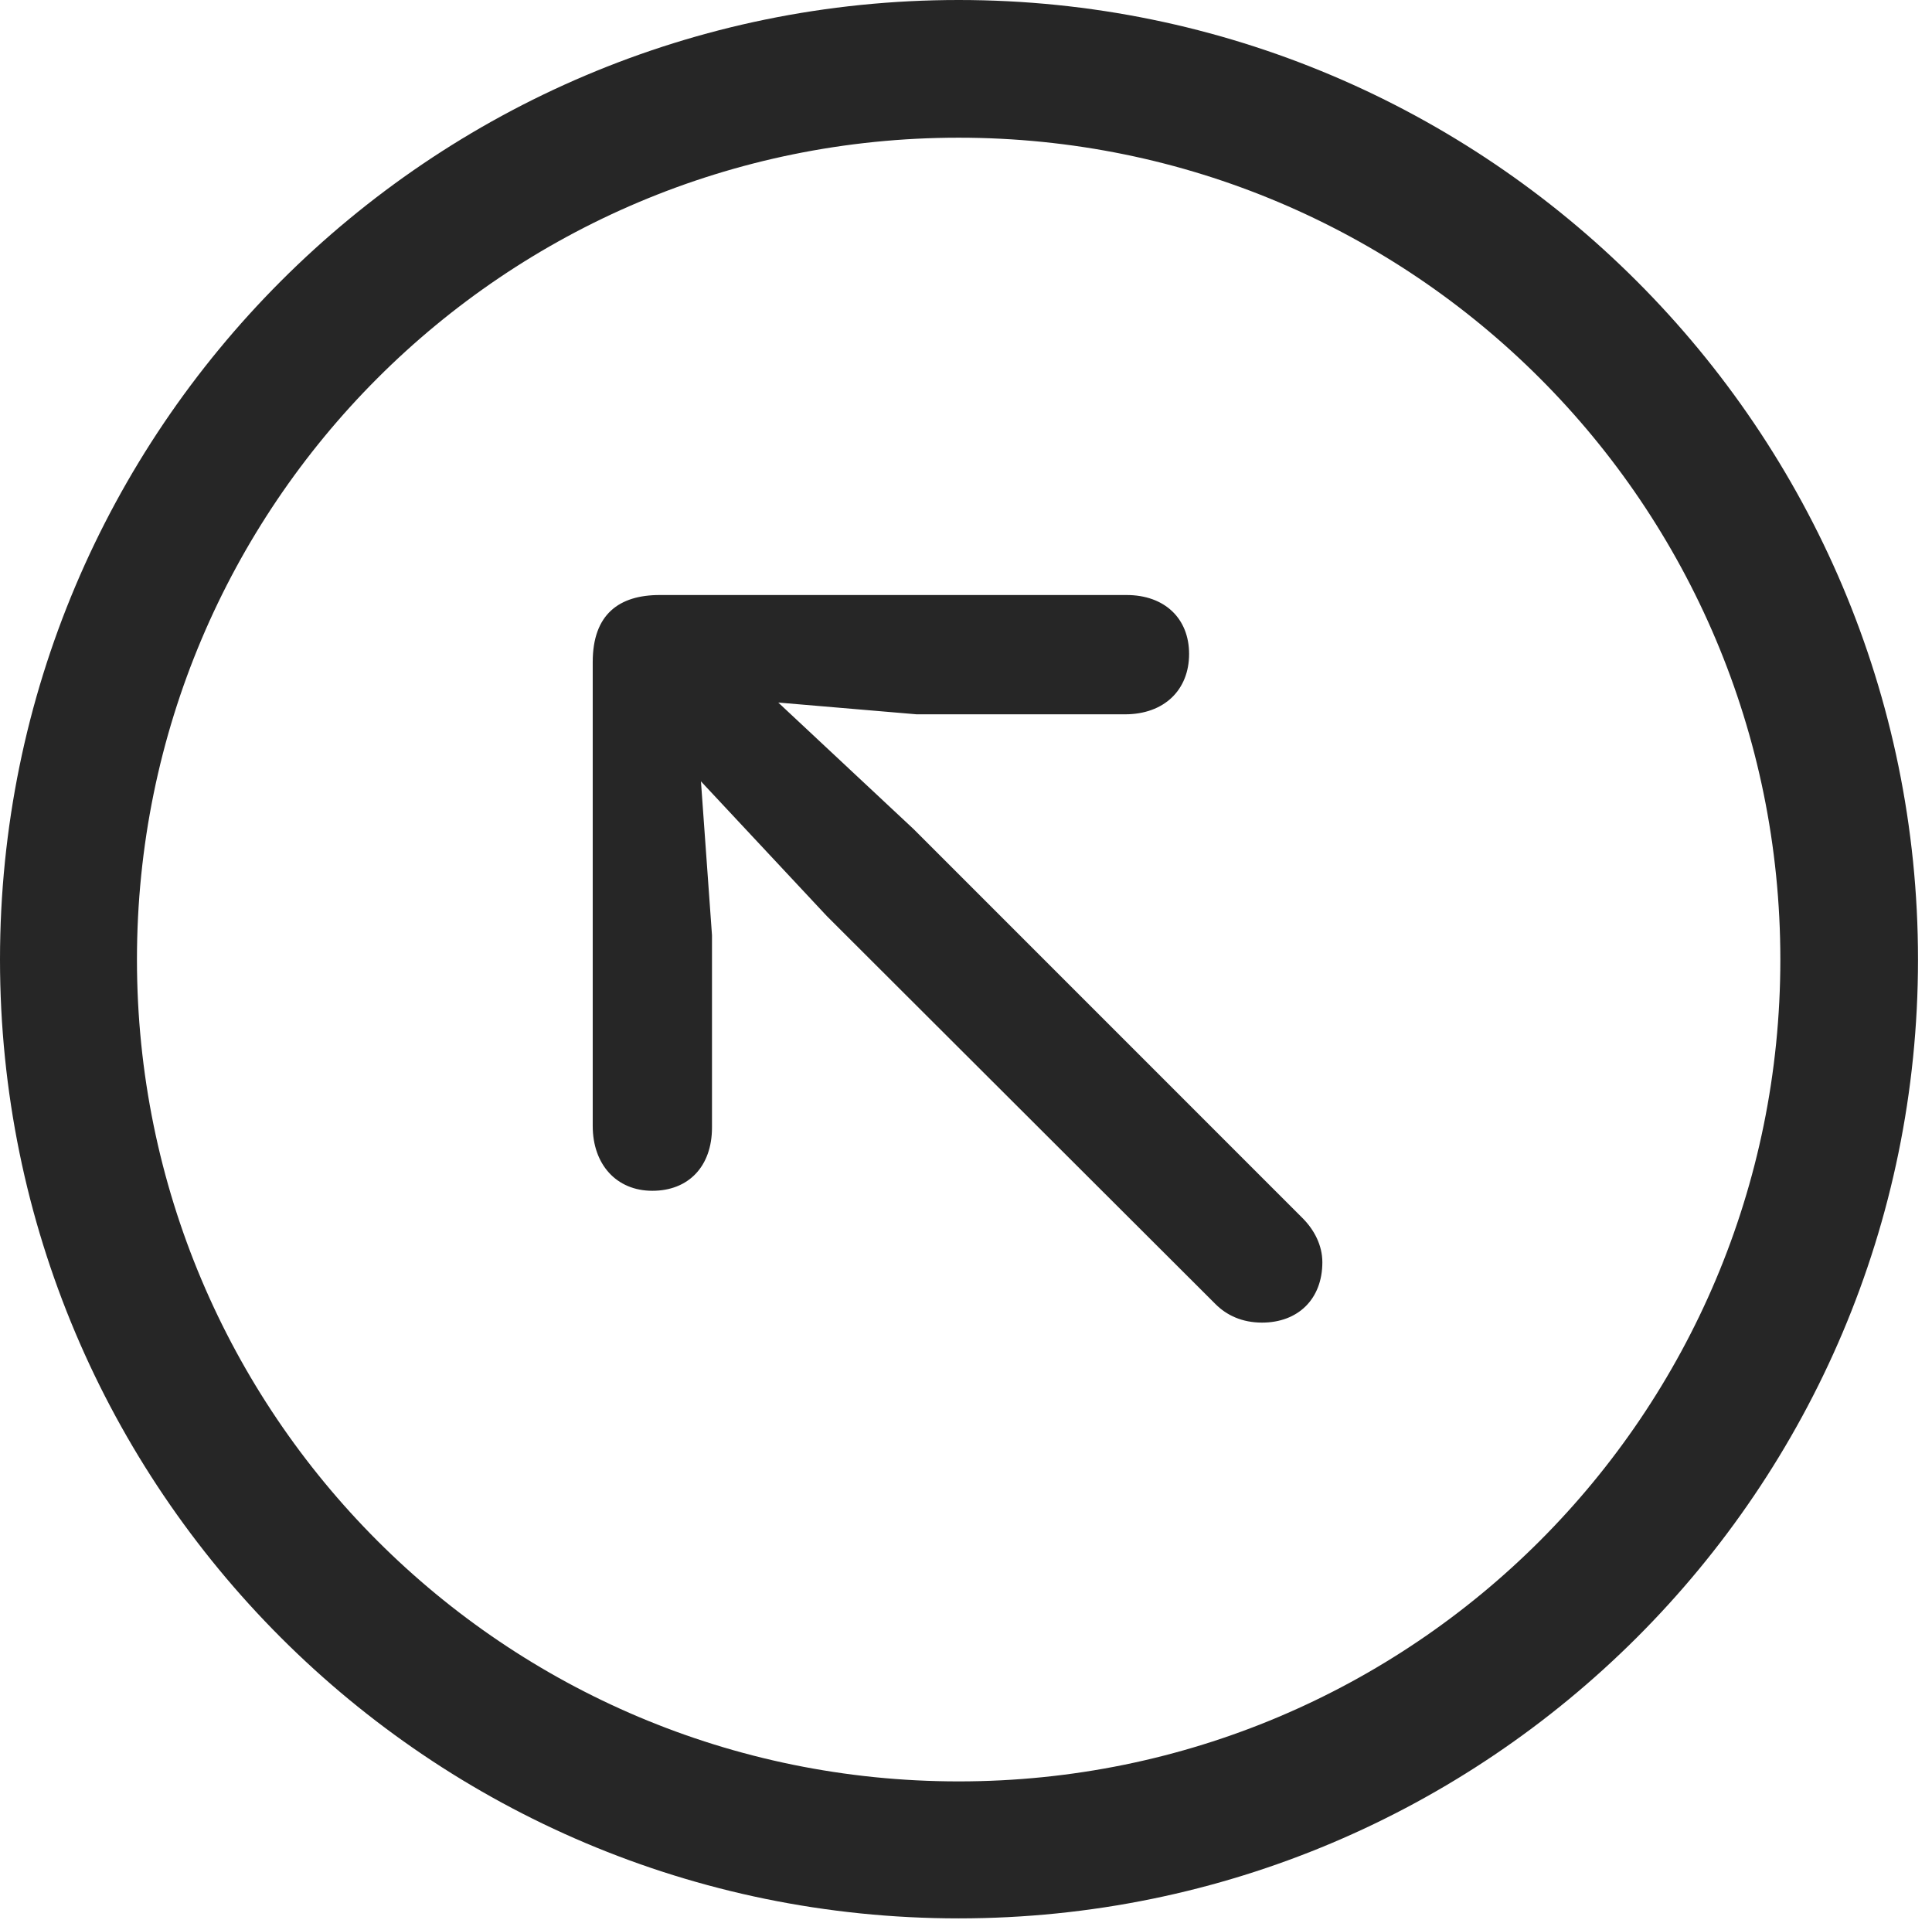 <?xml version="1.0" encoding="UTF-8"?>
<!--Generator: Apple Native CoreSVG 326-->
<!DOCTYPE svg
PUBLIC "-//W3C//DTD SVG 1.1//EN"
       "http://www.w3.org/Graphics/SVG/1.1/DTD/svg11.dtd">
<svg version="1.1" xmlns="http://www.w3.org/2000/svg" xmlns:xlink="http://www.w3.org/1999/xlink" viewBox="0 0 51.25 50.918">
 <g>
  <rect height="50.918" opacity="0" width="51.25" x="0" y="0"/>
  <path d="M25.43 50.879C39.473 50.879 50.879 39.492 50.879 25.449C50.879 11.406 39.473 0 25.43 0C11.387 0 0 11.406 0 25.449C0 39.492 11.387 50.879 25.43 50.879ZM25.43 47.246C13.379 47.246 3.633 37.5 3.633 25.449C3.633 13.398 13.379 3.652 25.43 3.652C37.48 3.652 47.227 13.398 47.227 25.449C47.227 37.5 37.48 47.246 25.43 47.246Z" fill="black" fill-opacity="0.85"/>
  <path d="M17.305 31.582C18.262 31.582 18.887 30.938 18.887 29.902L18.887 24.805L18.594 20.723L21.934 24.297L32.246 34.59C32.539 34.883 32.949 35.078 33.477 35.078C34.434 35.078 35.078 34.453 35.078 33.477C35.078 33.027 34.863 32.617 34.551 32.305L24.238 21.992L20.645 18.633L24.316 18.945L29.844 18.945C30.879 18.945 31.543 18.301 31.543 17.344C31.543 16.406 30.898 15.781 29.883 15.781L17.5 15.781C16.426 15.781 15.723 16.289 15.723 17.559L15.723 29.863C15.723 30.879 16.348 31.582 17.305 31.582Z" fill="black" fill-opacity="0.85"/>
 </g>
</svg>
